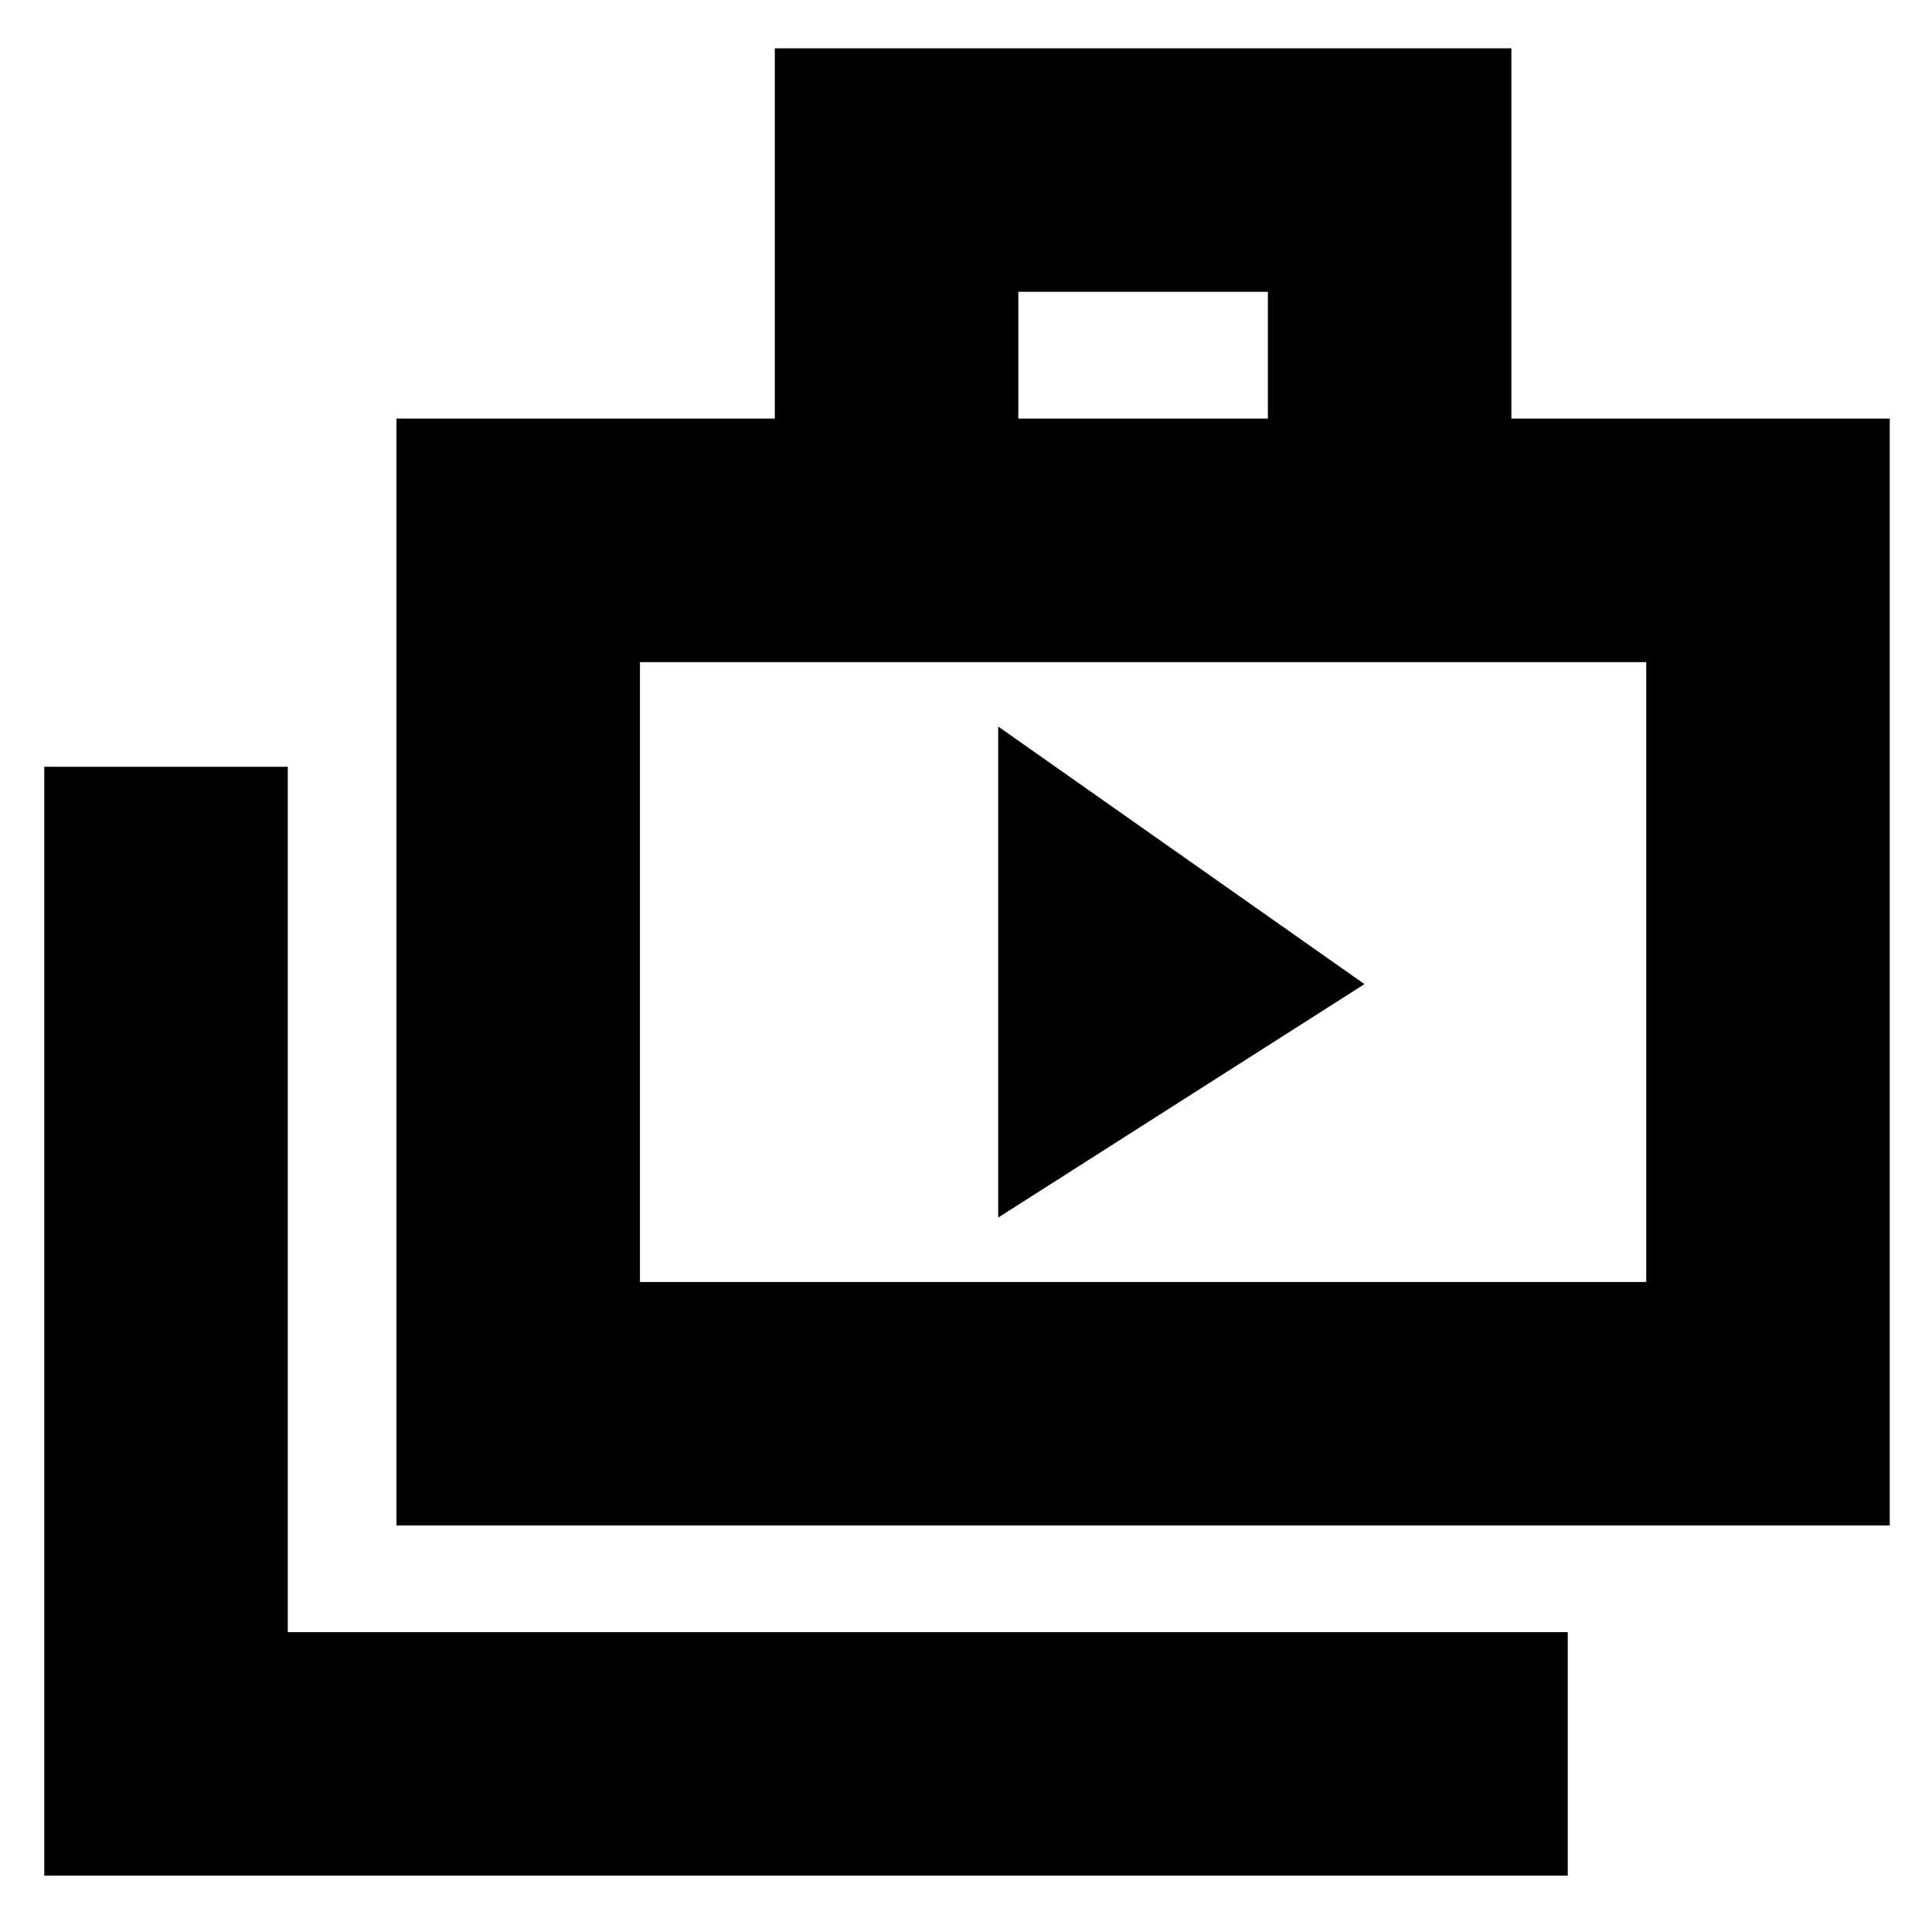 <svg xmlns="http://www.w3.org/2000/svg" height="24" width="24"><path d="M12.4 15.125 16.95 12.225 12.4 9.025ZM0.55 23.3V9.525H3.575V20.275H19.475V23.3ZM4.925 18.95V5.2H9.625V0.6H18.775V5.2H23.475V18.95ZM12.65 5.2H15.75V3.625H12.65ZM7.95 15.925H20.45V8.225H7.95ZM7.95 8.225V15.925Z"/></svg>
